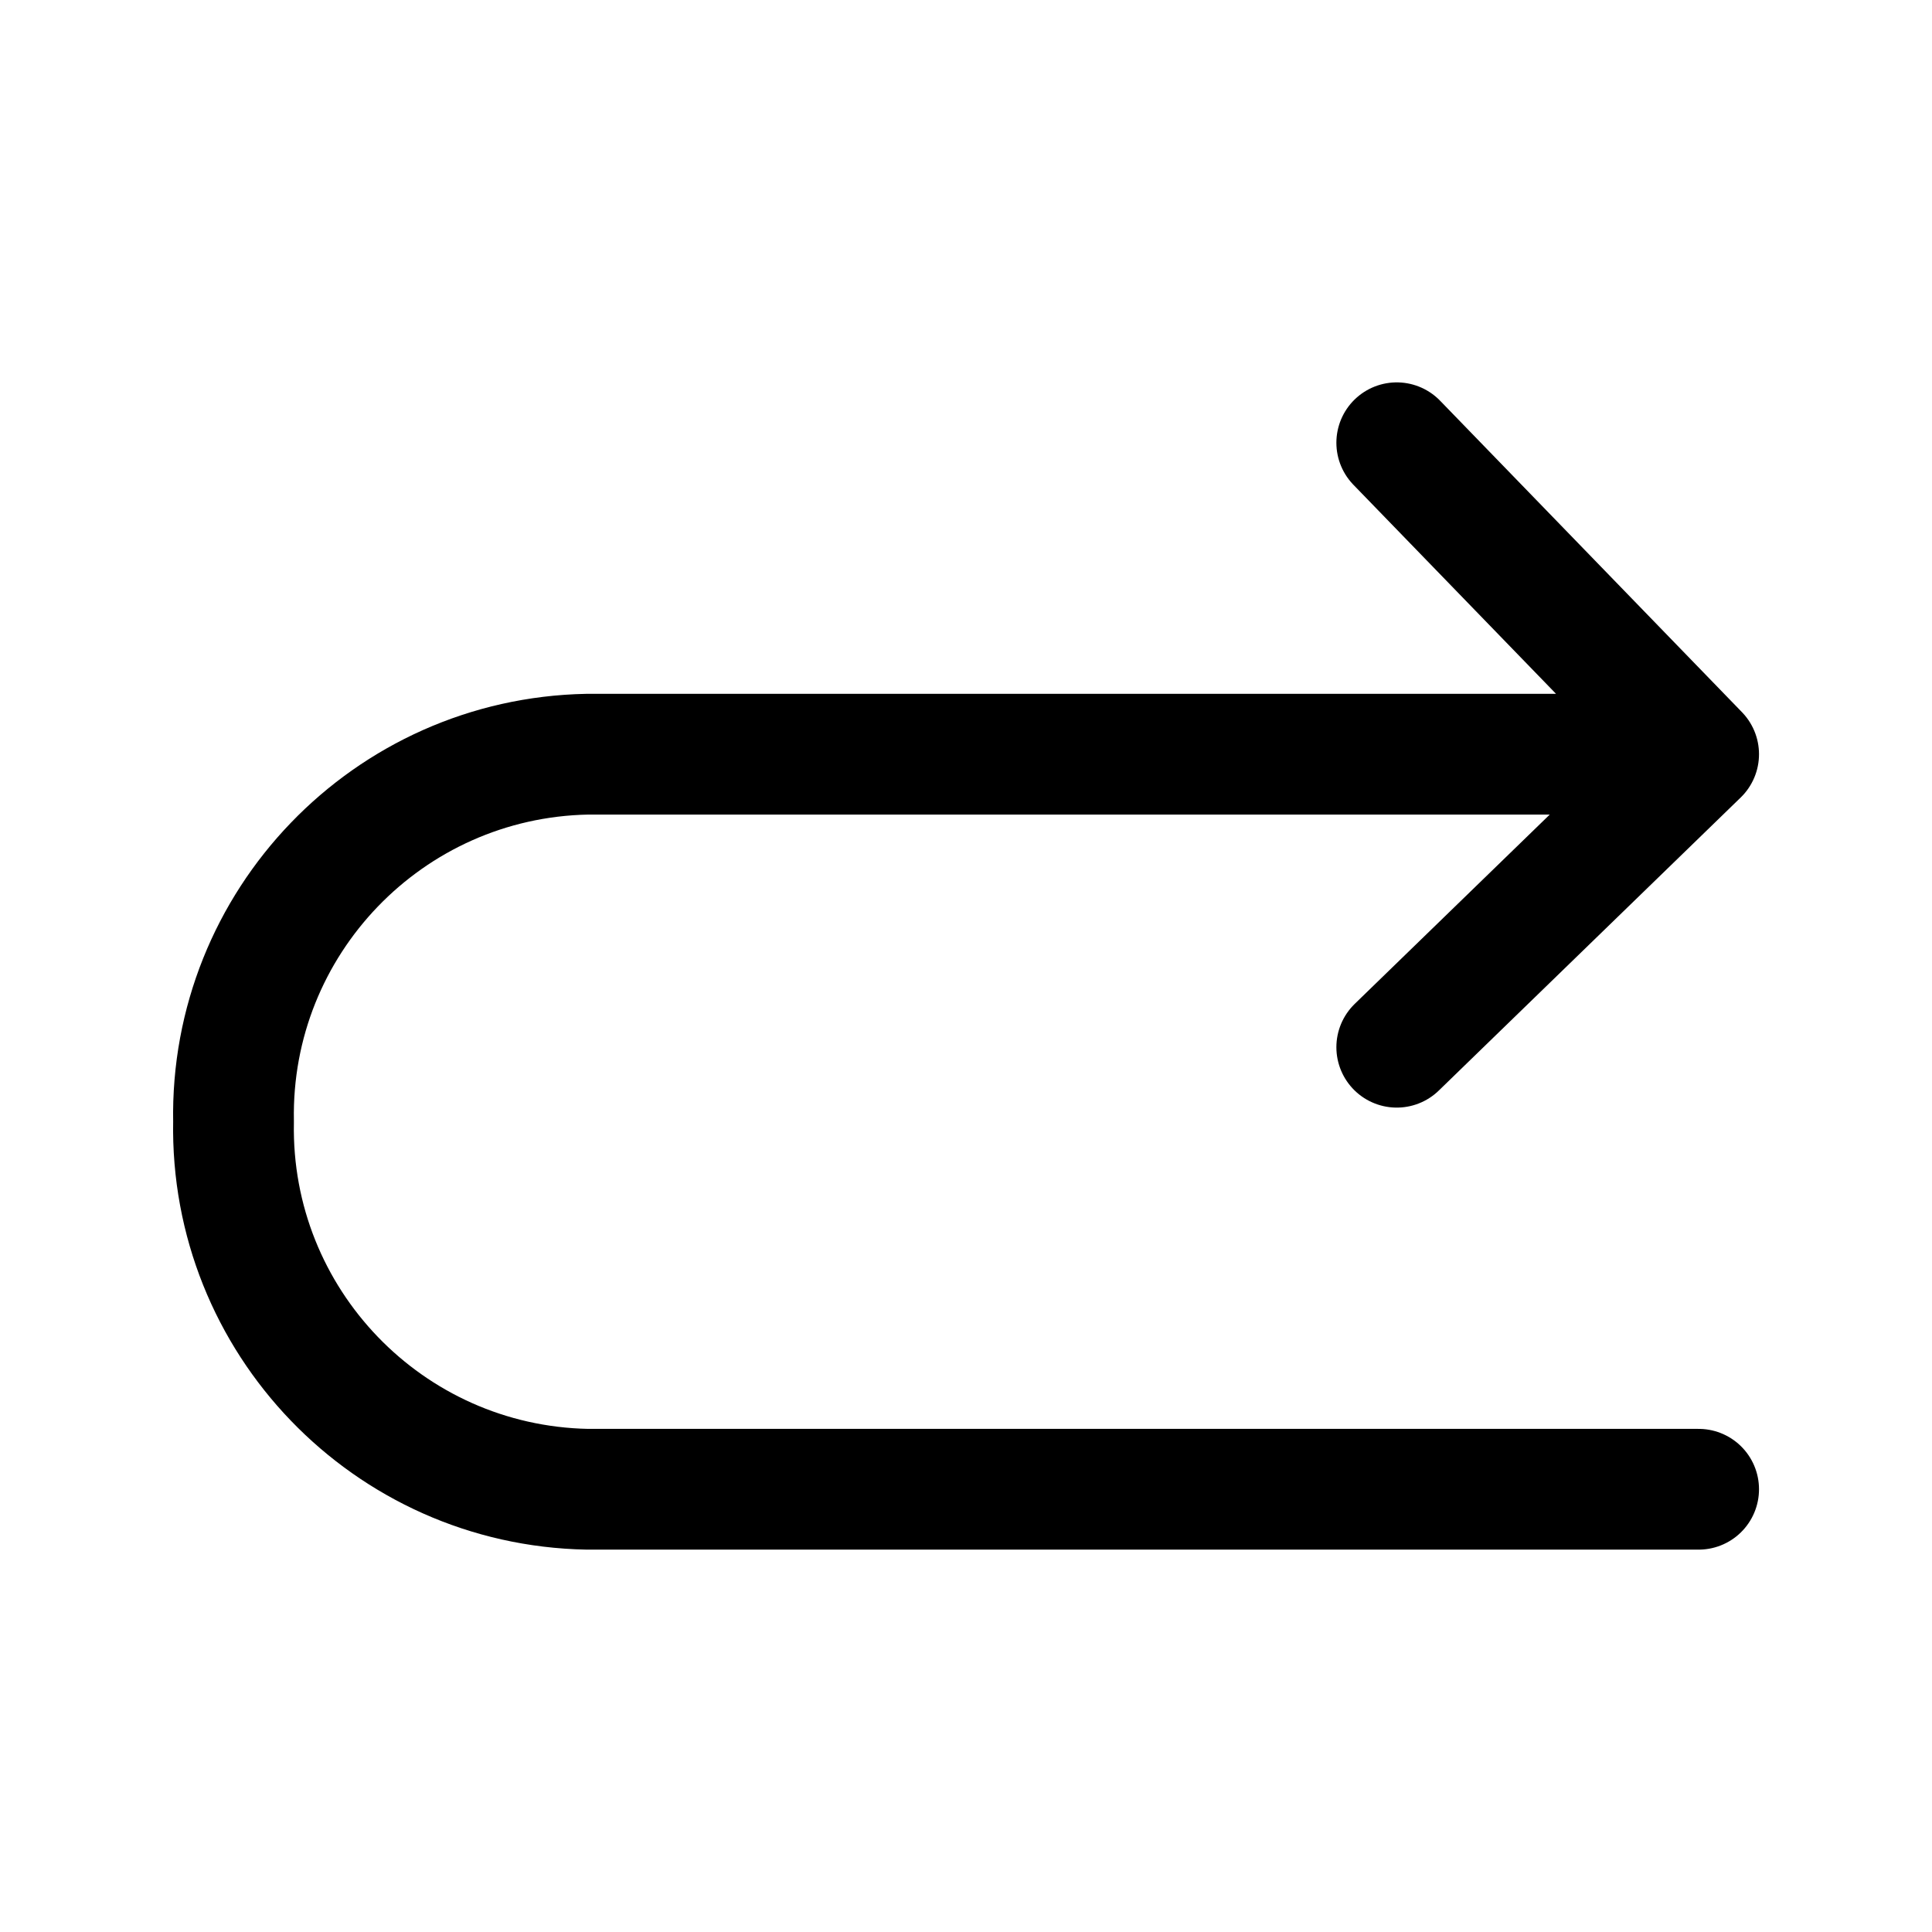 <svg width="24" height="24" viewBox="0 0 24 24" fill="none" xmlns="http://www.w3.org/2000/svg">
<path d="M17.351 5.5L21.101 9.369M21.101 9.369L17.351 13.009M21.101 9.369L7.295 9.369C4.821 9.417 2.854 11.461 2.901 13.934C2.854 16.408 4.821 18.452 7.295 18.5H21.101" stroke="currentColor" stroke-width="1.5" stroke-linecap="round" stroke-linejoin="round"/>
</svg>
